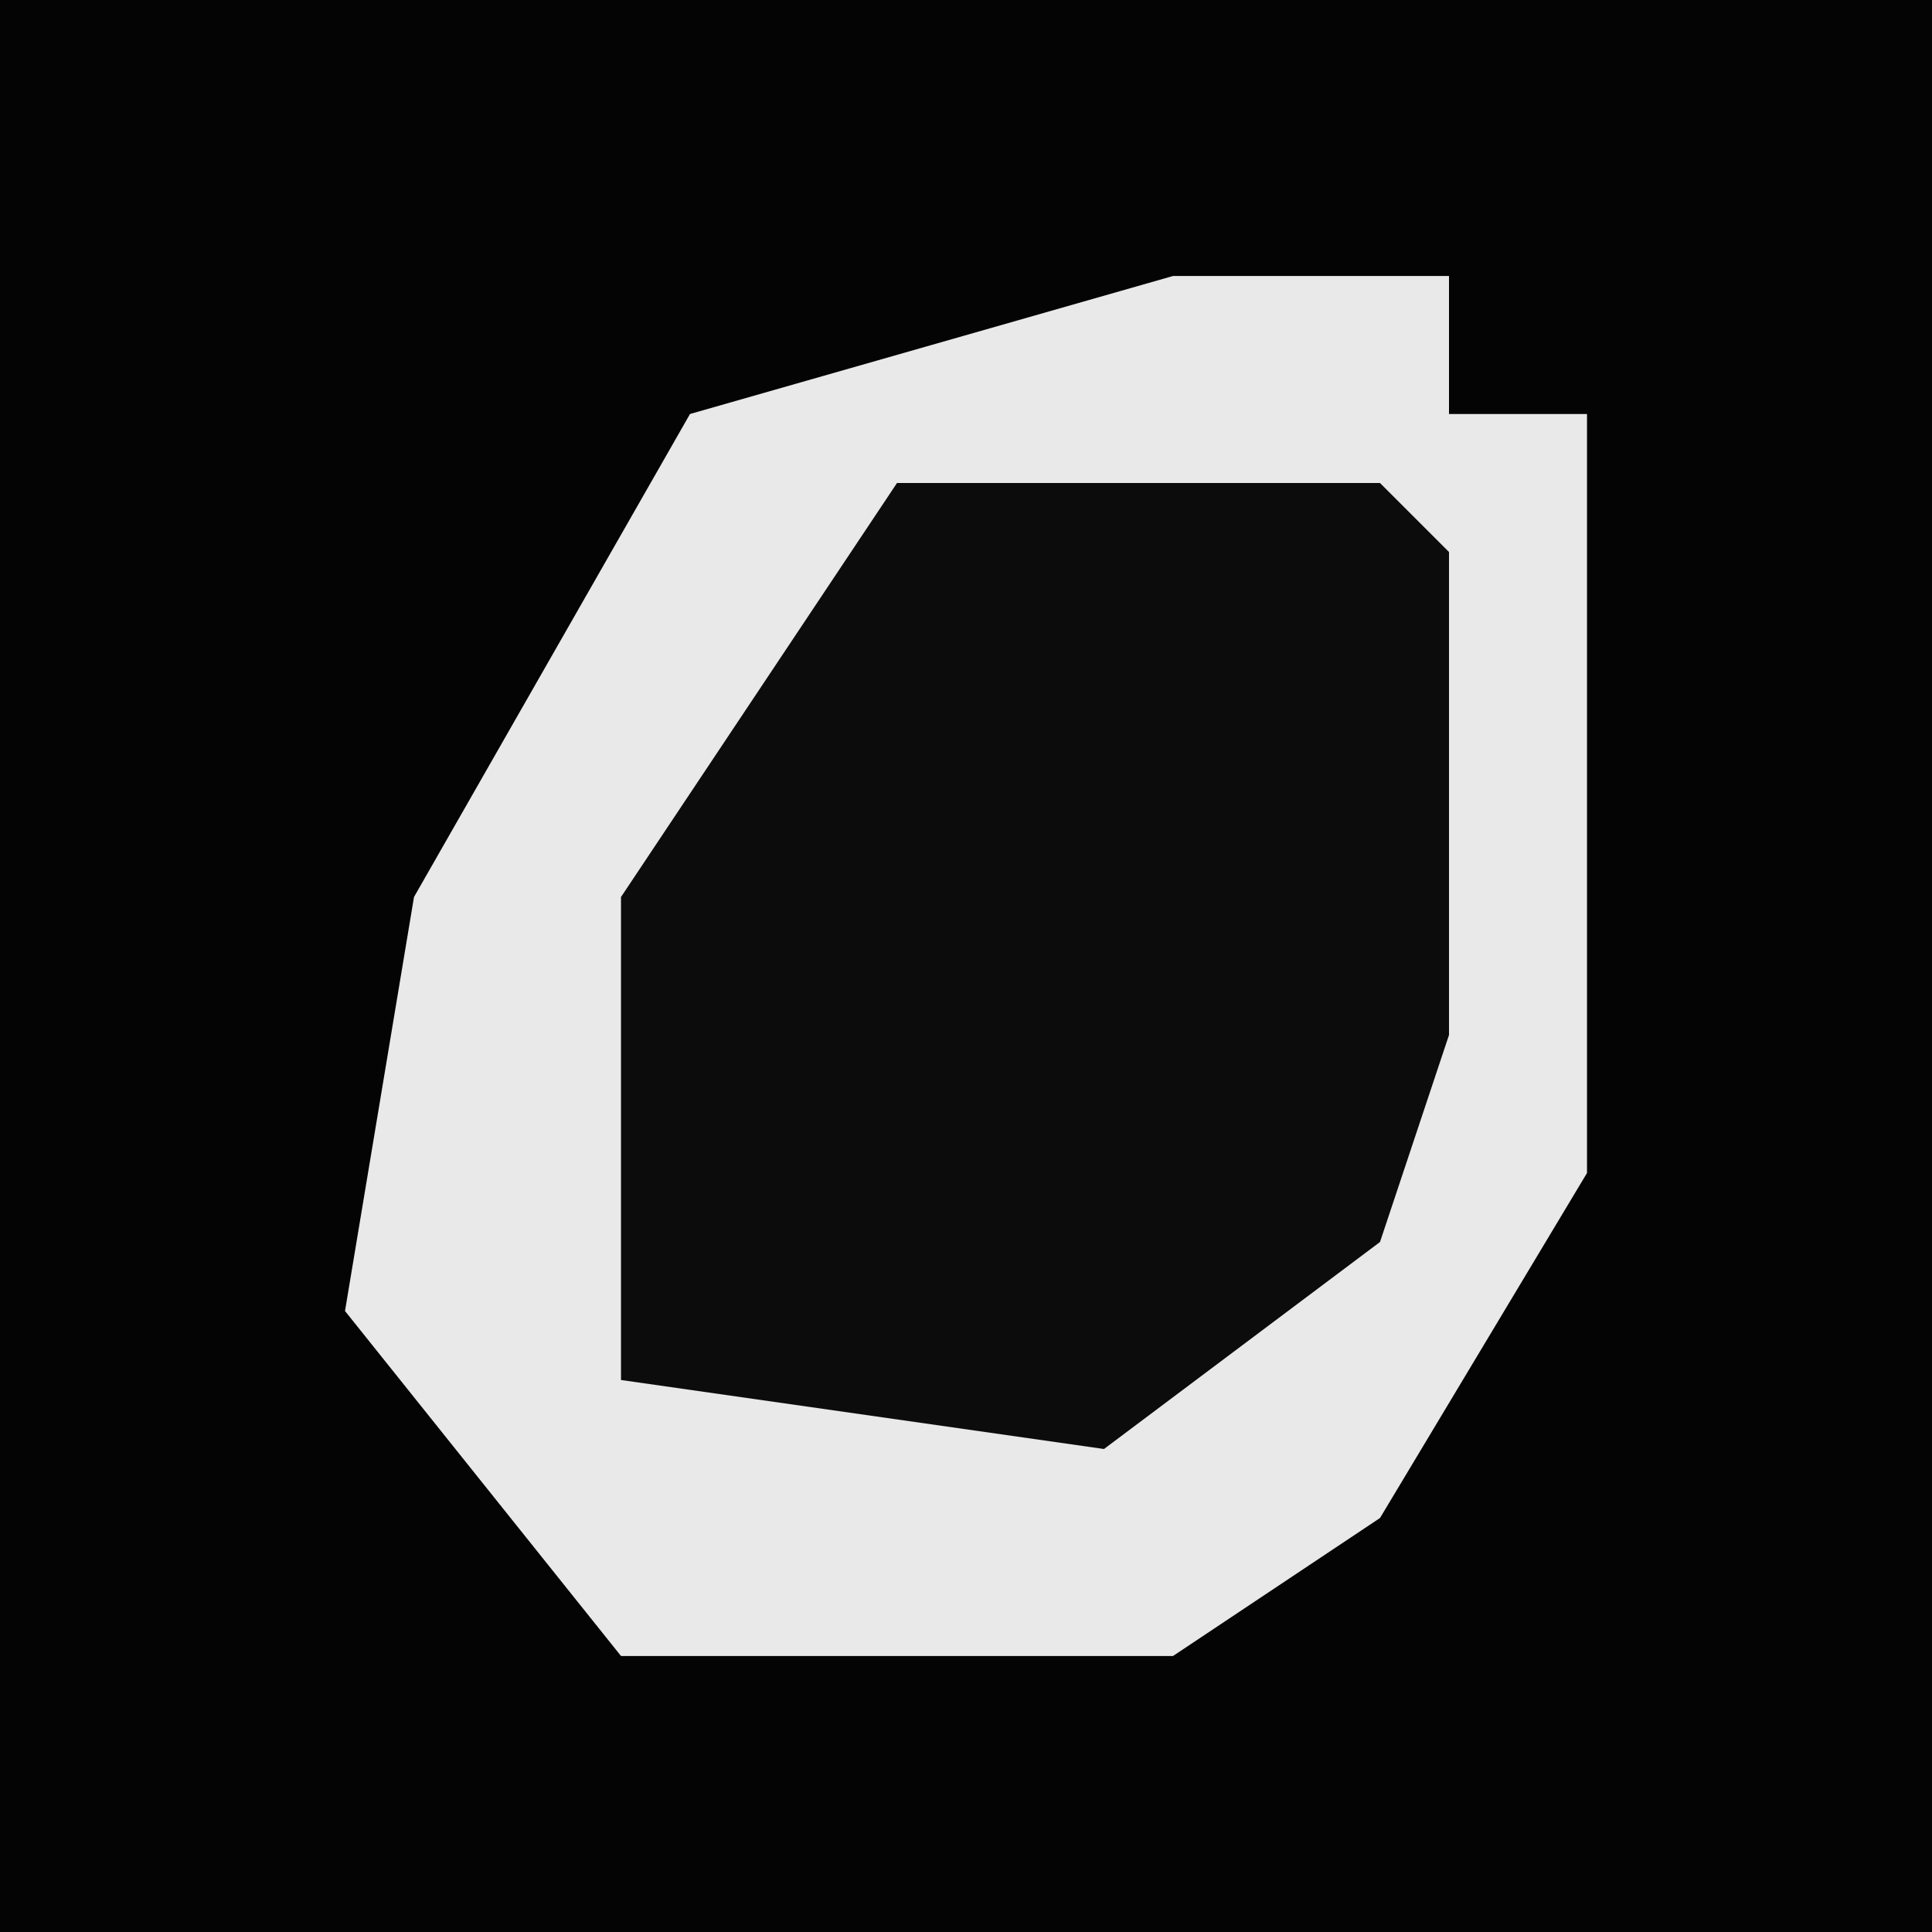 <?xml version="1.0" encoding="UTF-8"?>
<svg version="1.1" xmlns="http://www.w3.org/2000/svg" width="28" height="28">
<path d="M0,0 L28,0 L28,28 L0,28 Z " fill="#040404" transform="translate(0,0)"/>
<path d="M0,0 L4,0 L4,2 L6,2 L6,13 L3,18 L0,20 L-8,20 L-12,15 L-11,9 L-7,2 Z " fill="#E9E9E9" transform="translate(17,4)"/>
<path d="M0,0 L7,0 L8,1 L8,8 L7,11 L3,14 L-4,13 L-4,6 Z " fill="#0C0C0C" transform="translate(13,7)"/>
</svg>
